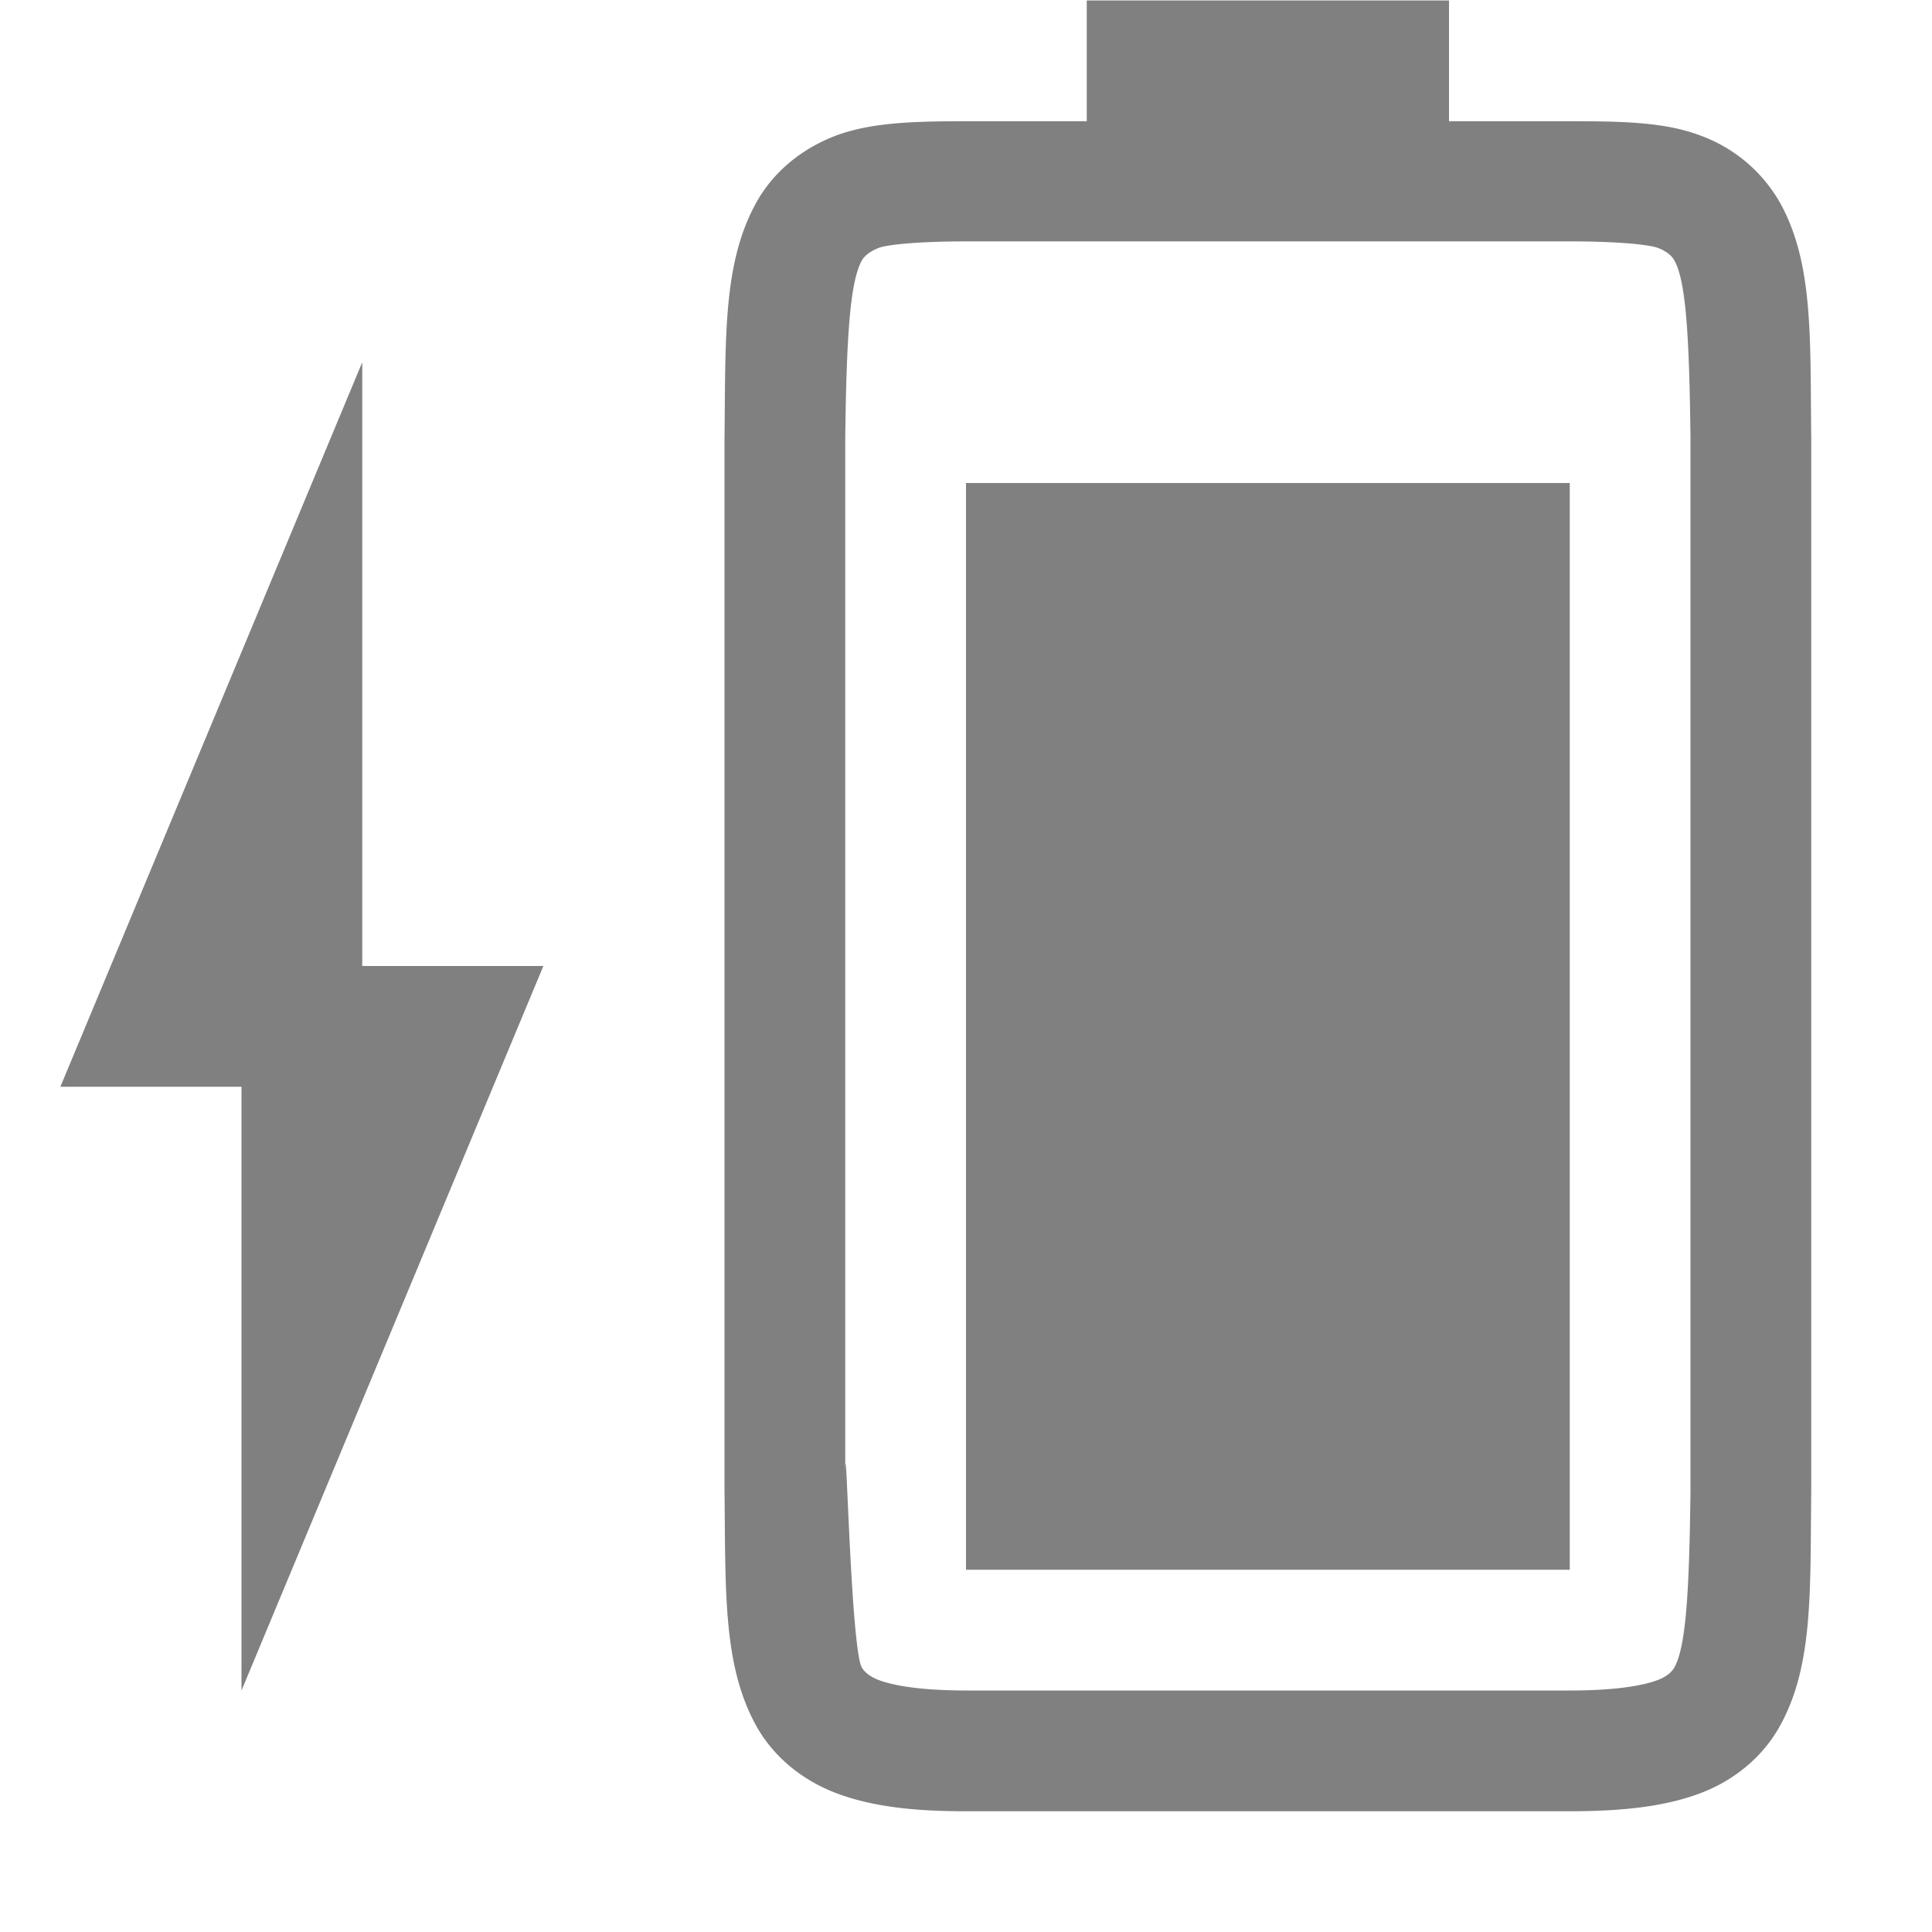 <svg height='16' width='16' xmlns='http://www.w3.org/2000/svg'>
    <g transform='translate(-1033 47)'>
        <path color='#000' d='M1041-34v-9h5v9z' fill='gray' overflow='visible' style='marker:none'/>
        
        <path color='#000' d='M1039-34.662c.01.839-.015 1.451.262 1.953.138.25.374.45.666.56.292.11.64.15 1.078.149H1046c.439 0 .786-.039 1.078-.148.293-.11.526-.31.664-.561.277-.502.248-1.114.258-1.953v-8.703c-.01-.839.02-1.453-.258-1.955a1.25 1.25 0 00-.664-.559c-.292-.11-.64-.117-1.078-.117h-1v-1h-3v1h-.994c-.438 0-.786.01-1.078.117-.293.11-.528.308-.666.559-.277.501-.252 1.116-.262 1.955zm1-.014v-8.692c.01-.852.04-1.297.137-1.474.016-.03.057-.073.143-.106.06-.023.298-.053.726-.053H1046c.428 0 .664.03.727.053.086.032.125.077.14.106.095.172.123.617.133 1.474V-34.662c-.01.854-.038 1.298-.133 1.47-.016.03-.055.074-.14.106-.123.046-.349.086-.727.086h-4.994c-.378 0-.604-.04-.727-.086-.086-.032-.126-.077-.142-.105-.098-.178-.137-2.35-.137-1.485z' fill='gray' font-family='sans-serif' font-weight='400' overflow='visible' style='line-height:normal;font-variant-ligatures:none;font-variant-position:normal;font-variant-caps:normal;font-variant-numeric:normal;font-variant-alternates:normal;font-feature-settings:normal;text-indent:0;text-align:start;text-decoration-line:none;text-decoration-style:solid;text-decoration-color:#000;text-transform:none;white-space:normal;shape-padding:0;isolation:auto;mix-blend-mode:normal;solid-color:#000;solid-opacity:1;marker:none'/>
        <path d='M1035-33l2.5-6h-1.5v-5l-2.5 6h1.5z' fill='gray'/>
    </g>
</svg>
